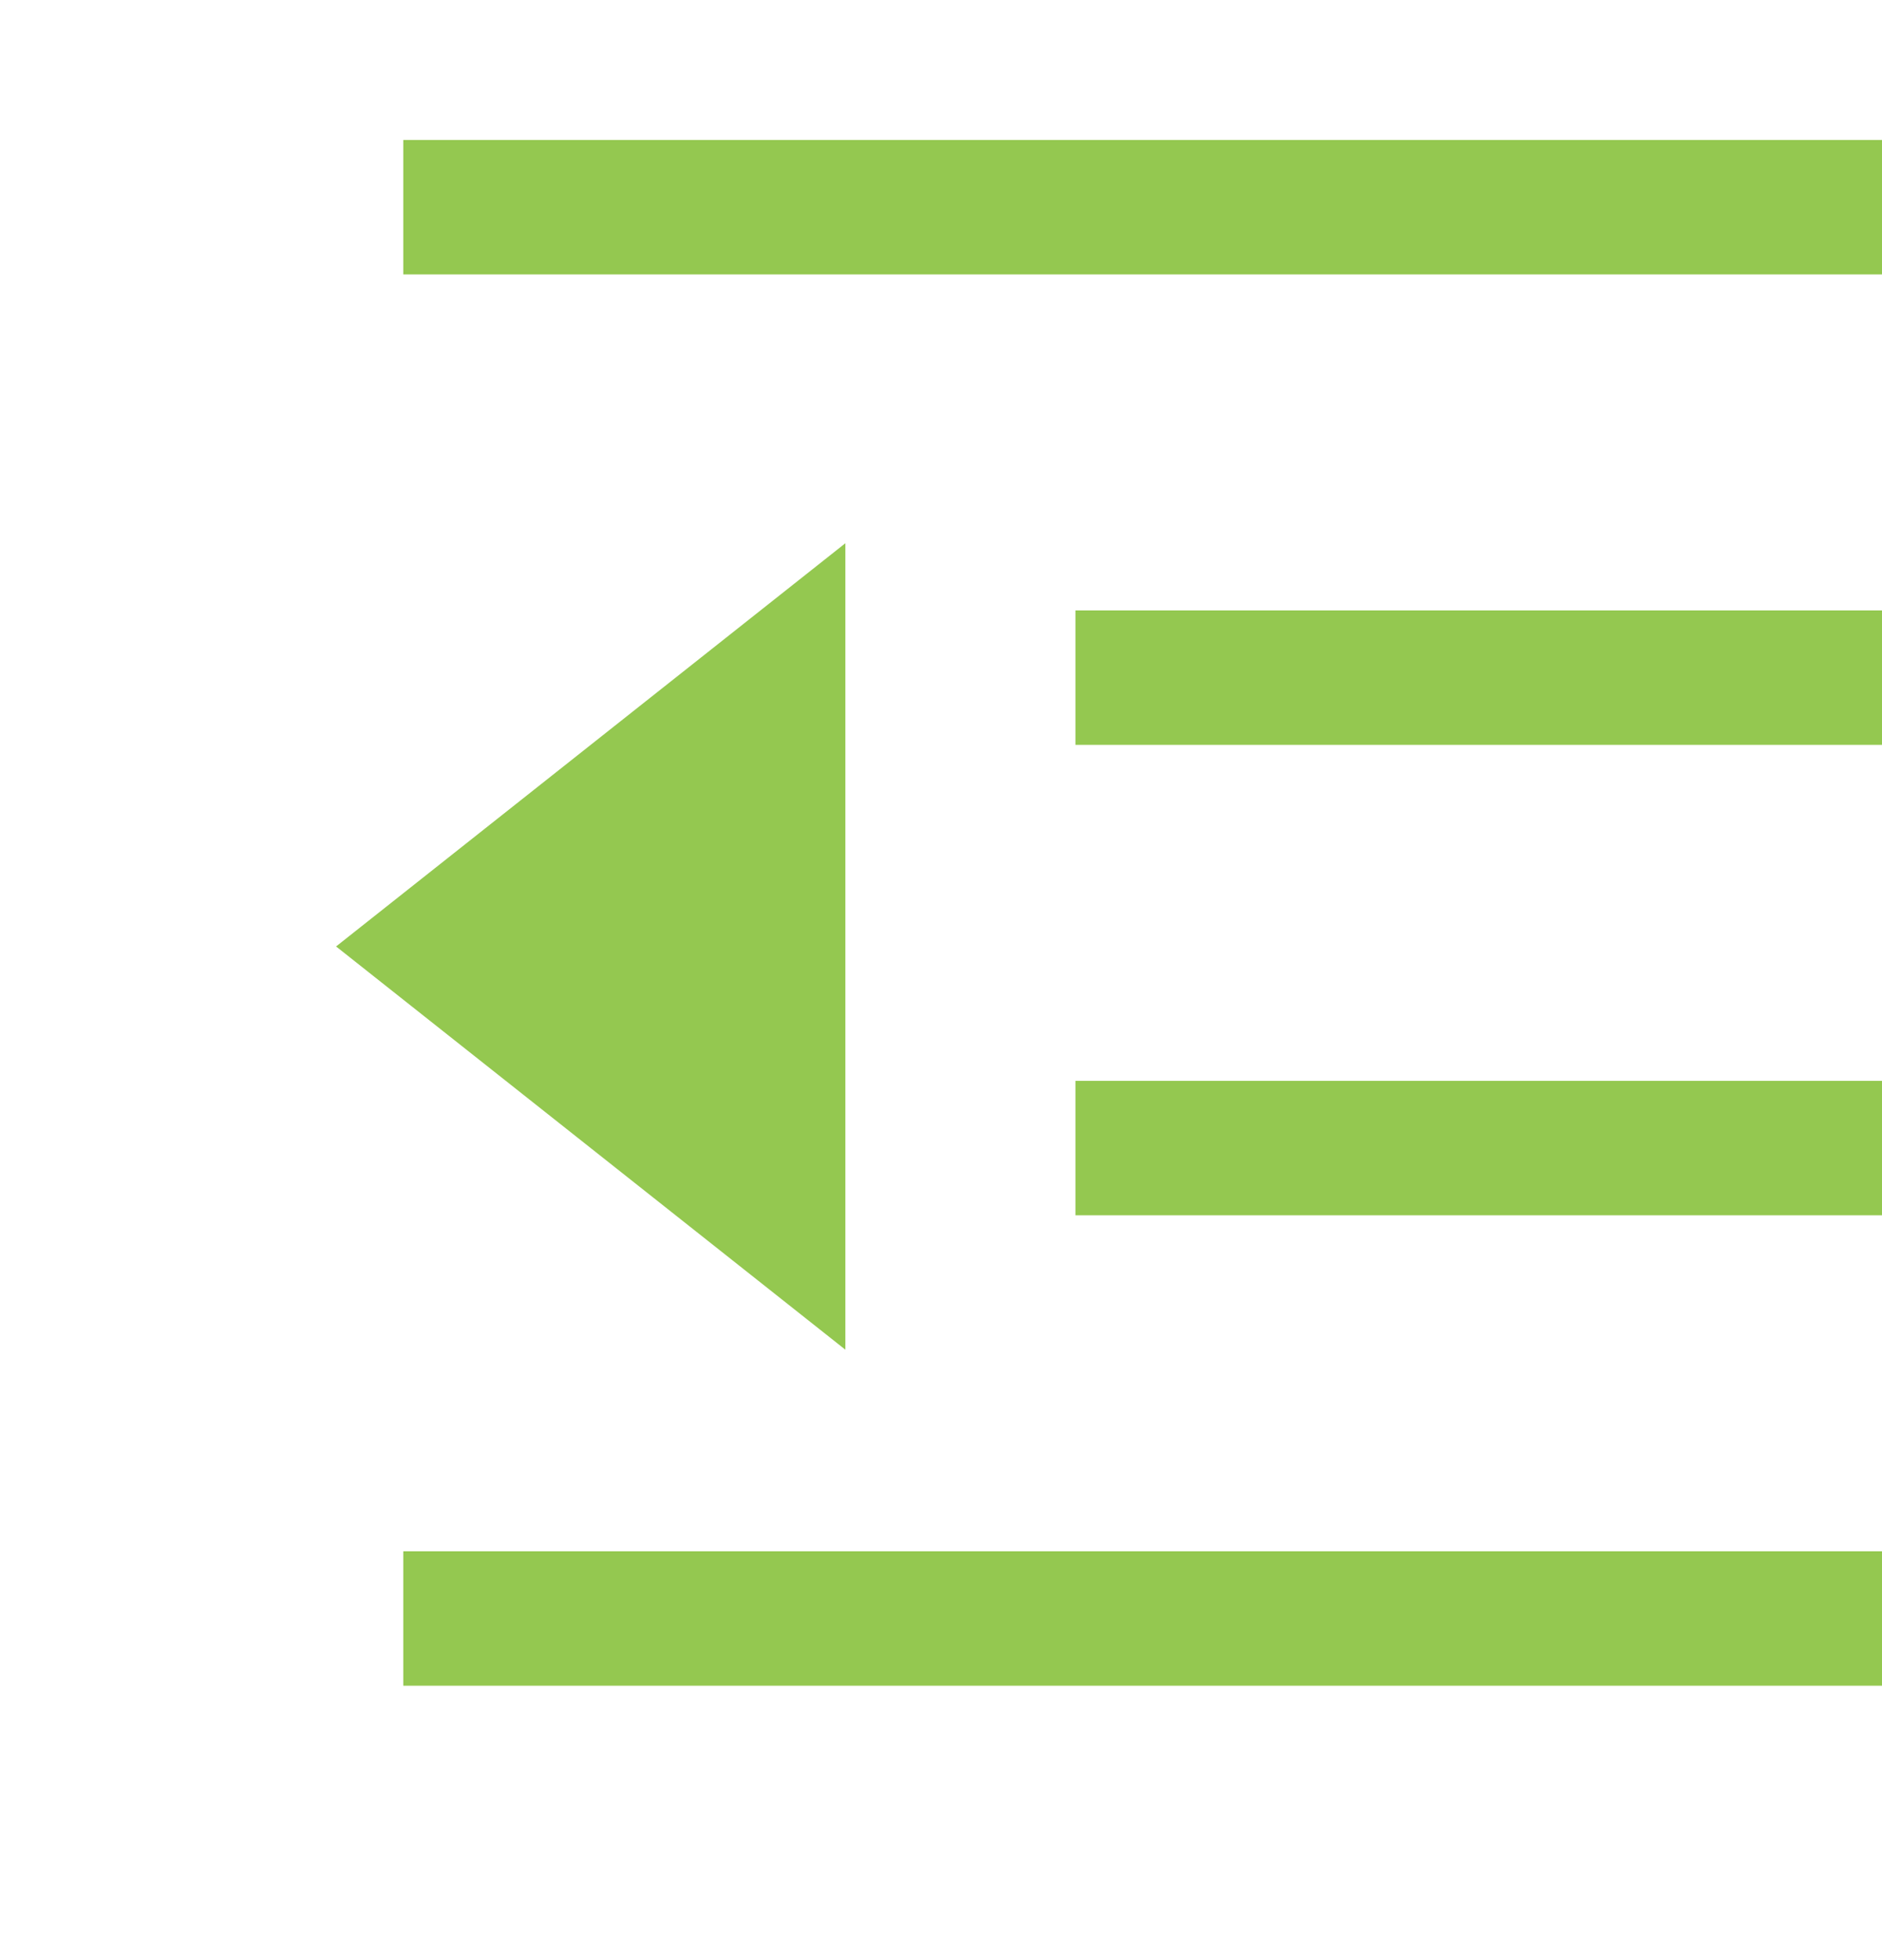<svg xmlns="http://www.w3.org/2000/svg" width="24" height="25" viewBox="0 0 28 29">
    <g fill="#94C850" fill-rule="evenodd">
        <path d="M6 2h22v2H6zM5 14l7.577-6v12zM6 23h22v2H6zM16 9h12v2H16zM16 16h12v2H16z"/>
    </g>
</svg>
